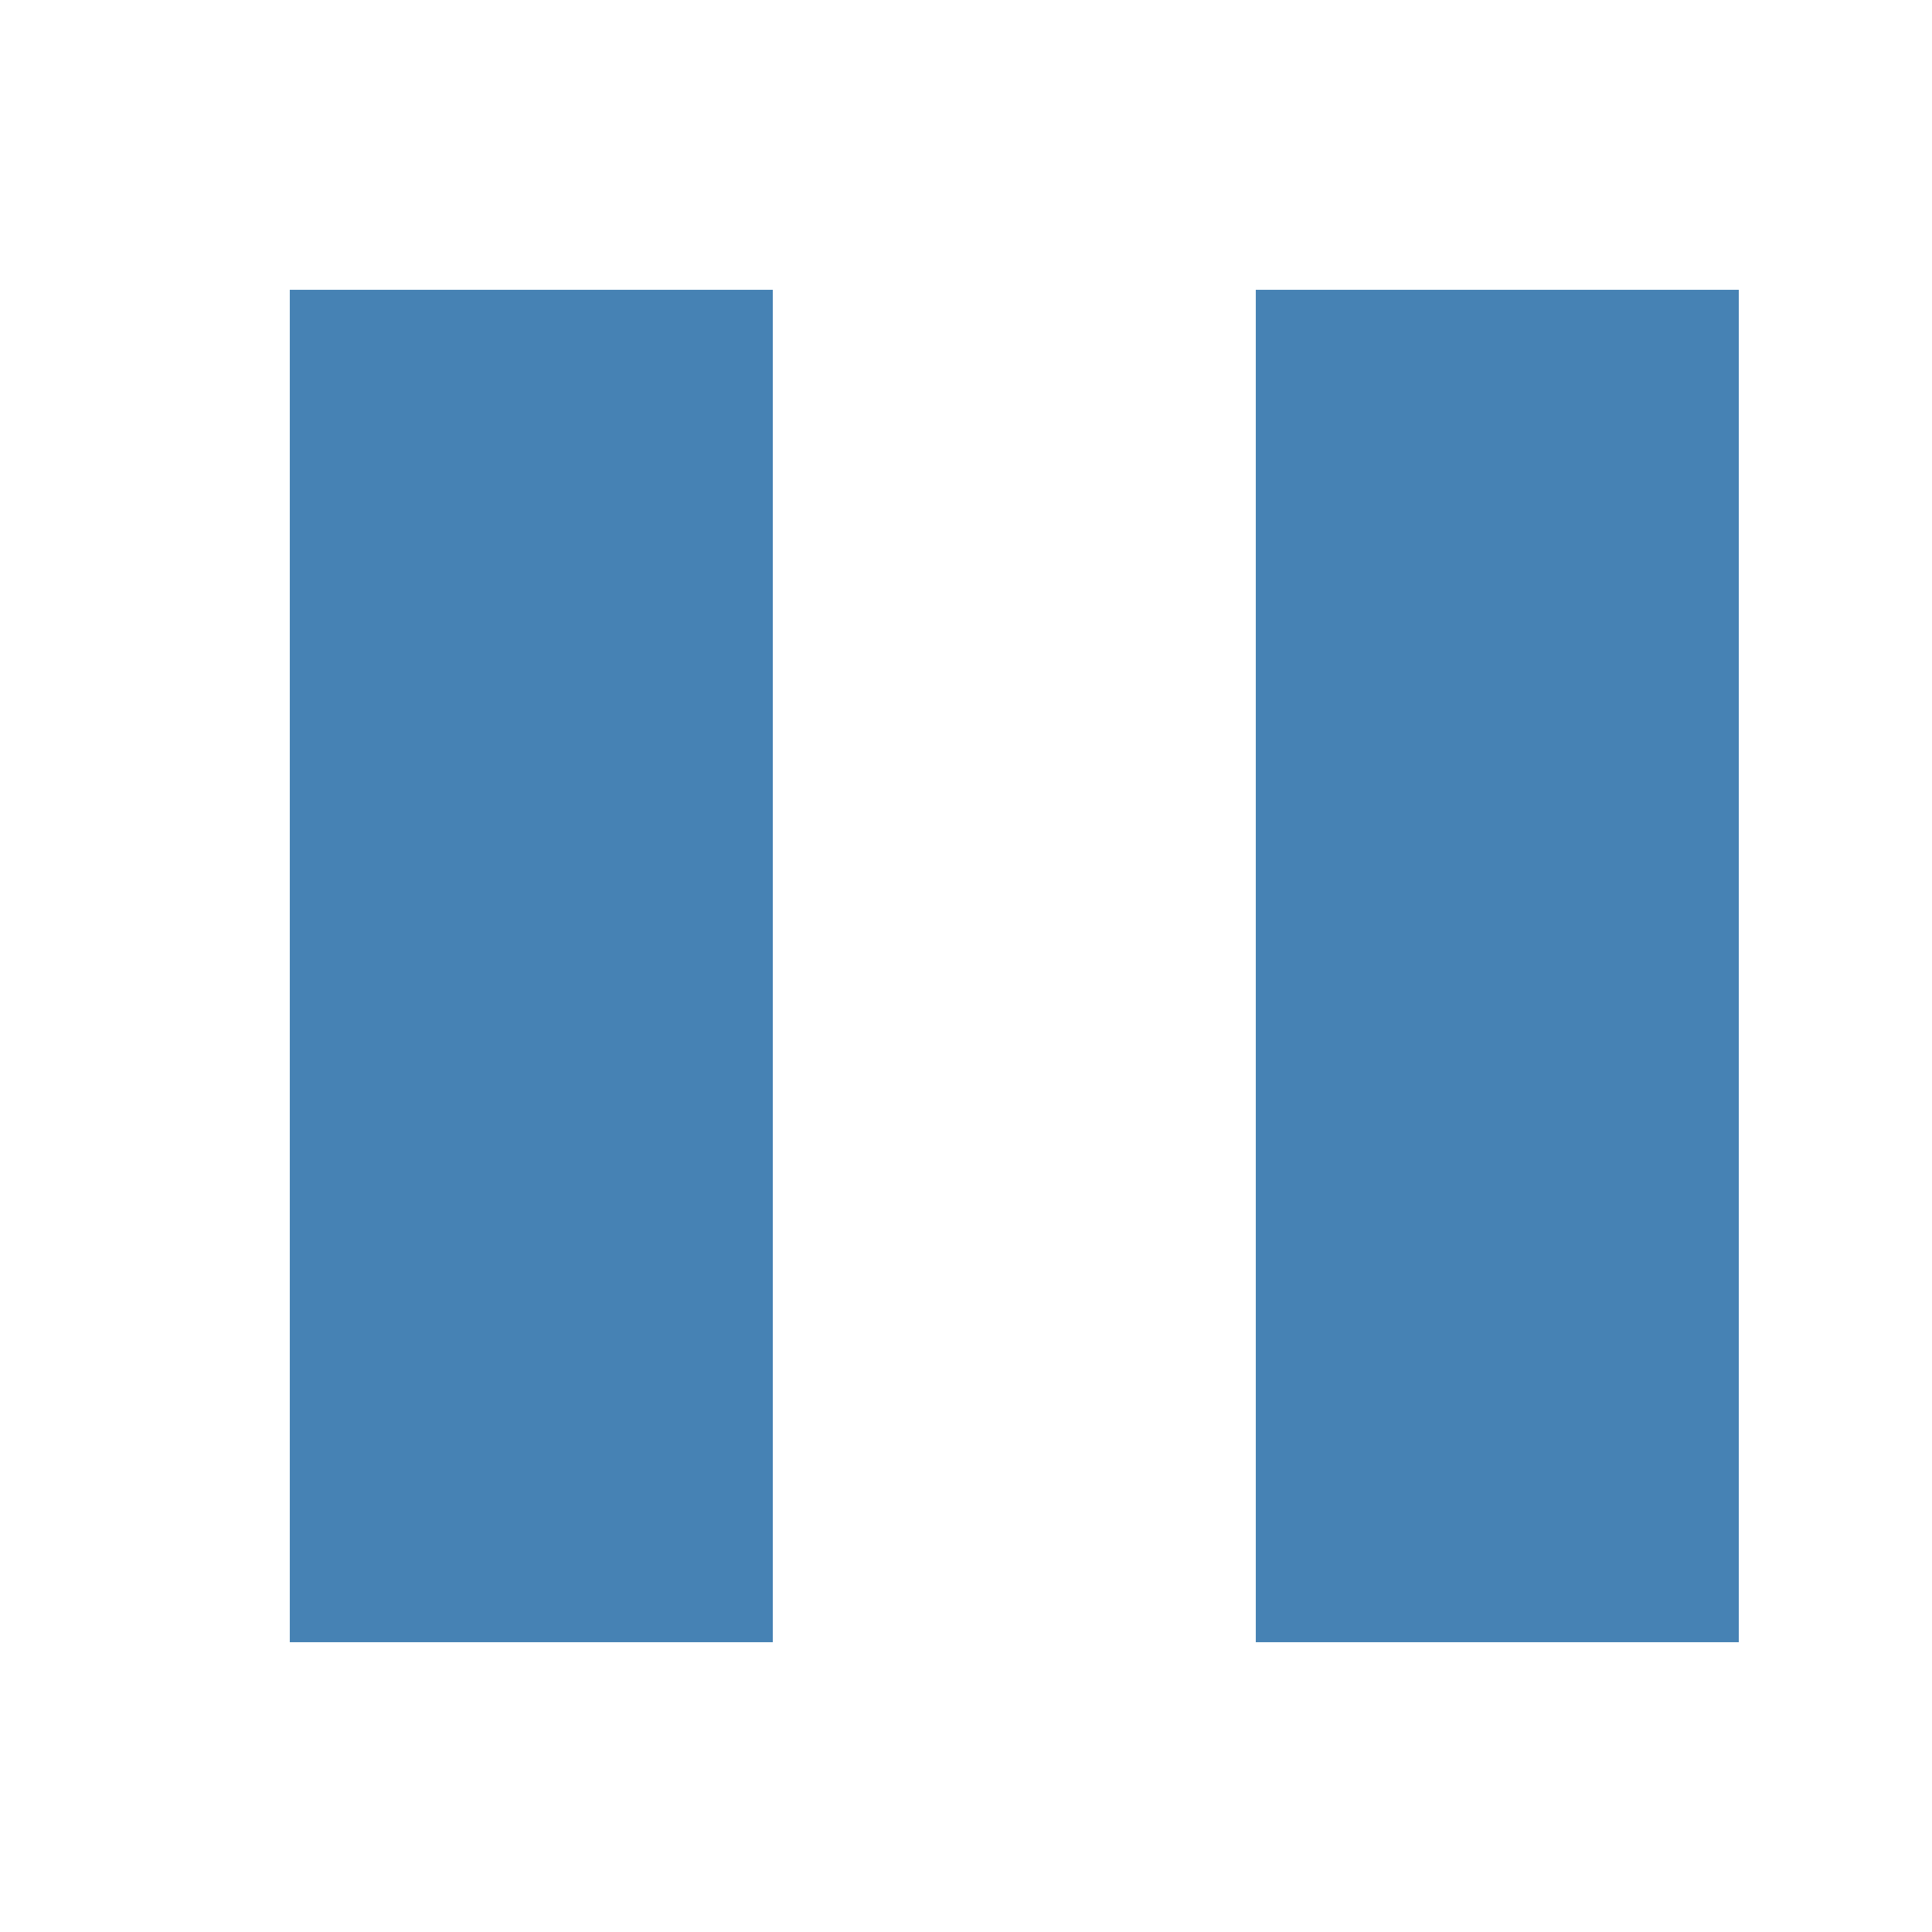 <?xml version="1.0" standalone="no"?>
<!DOCTYPE svg PUBLIC "-//W3C//DTD SVG 1.1//EN" "http://www.w3.org/Graphics/SVG/1.1/DTD/svg11.dtd"> 
<svg viewBox = "0 0 100 100" version = "1.1">
    <rect x="15" y="15" width="25" height="70" fill="steelblue" stroke="none" />
    <rect x="65" y="15" width="25" height="70" fill="steelblue" stroke="none" />
</svg>
